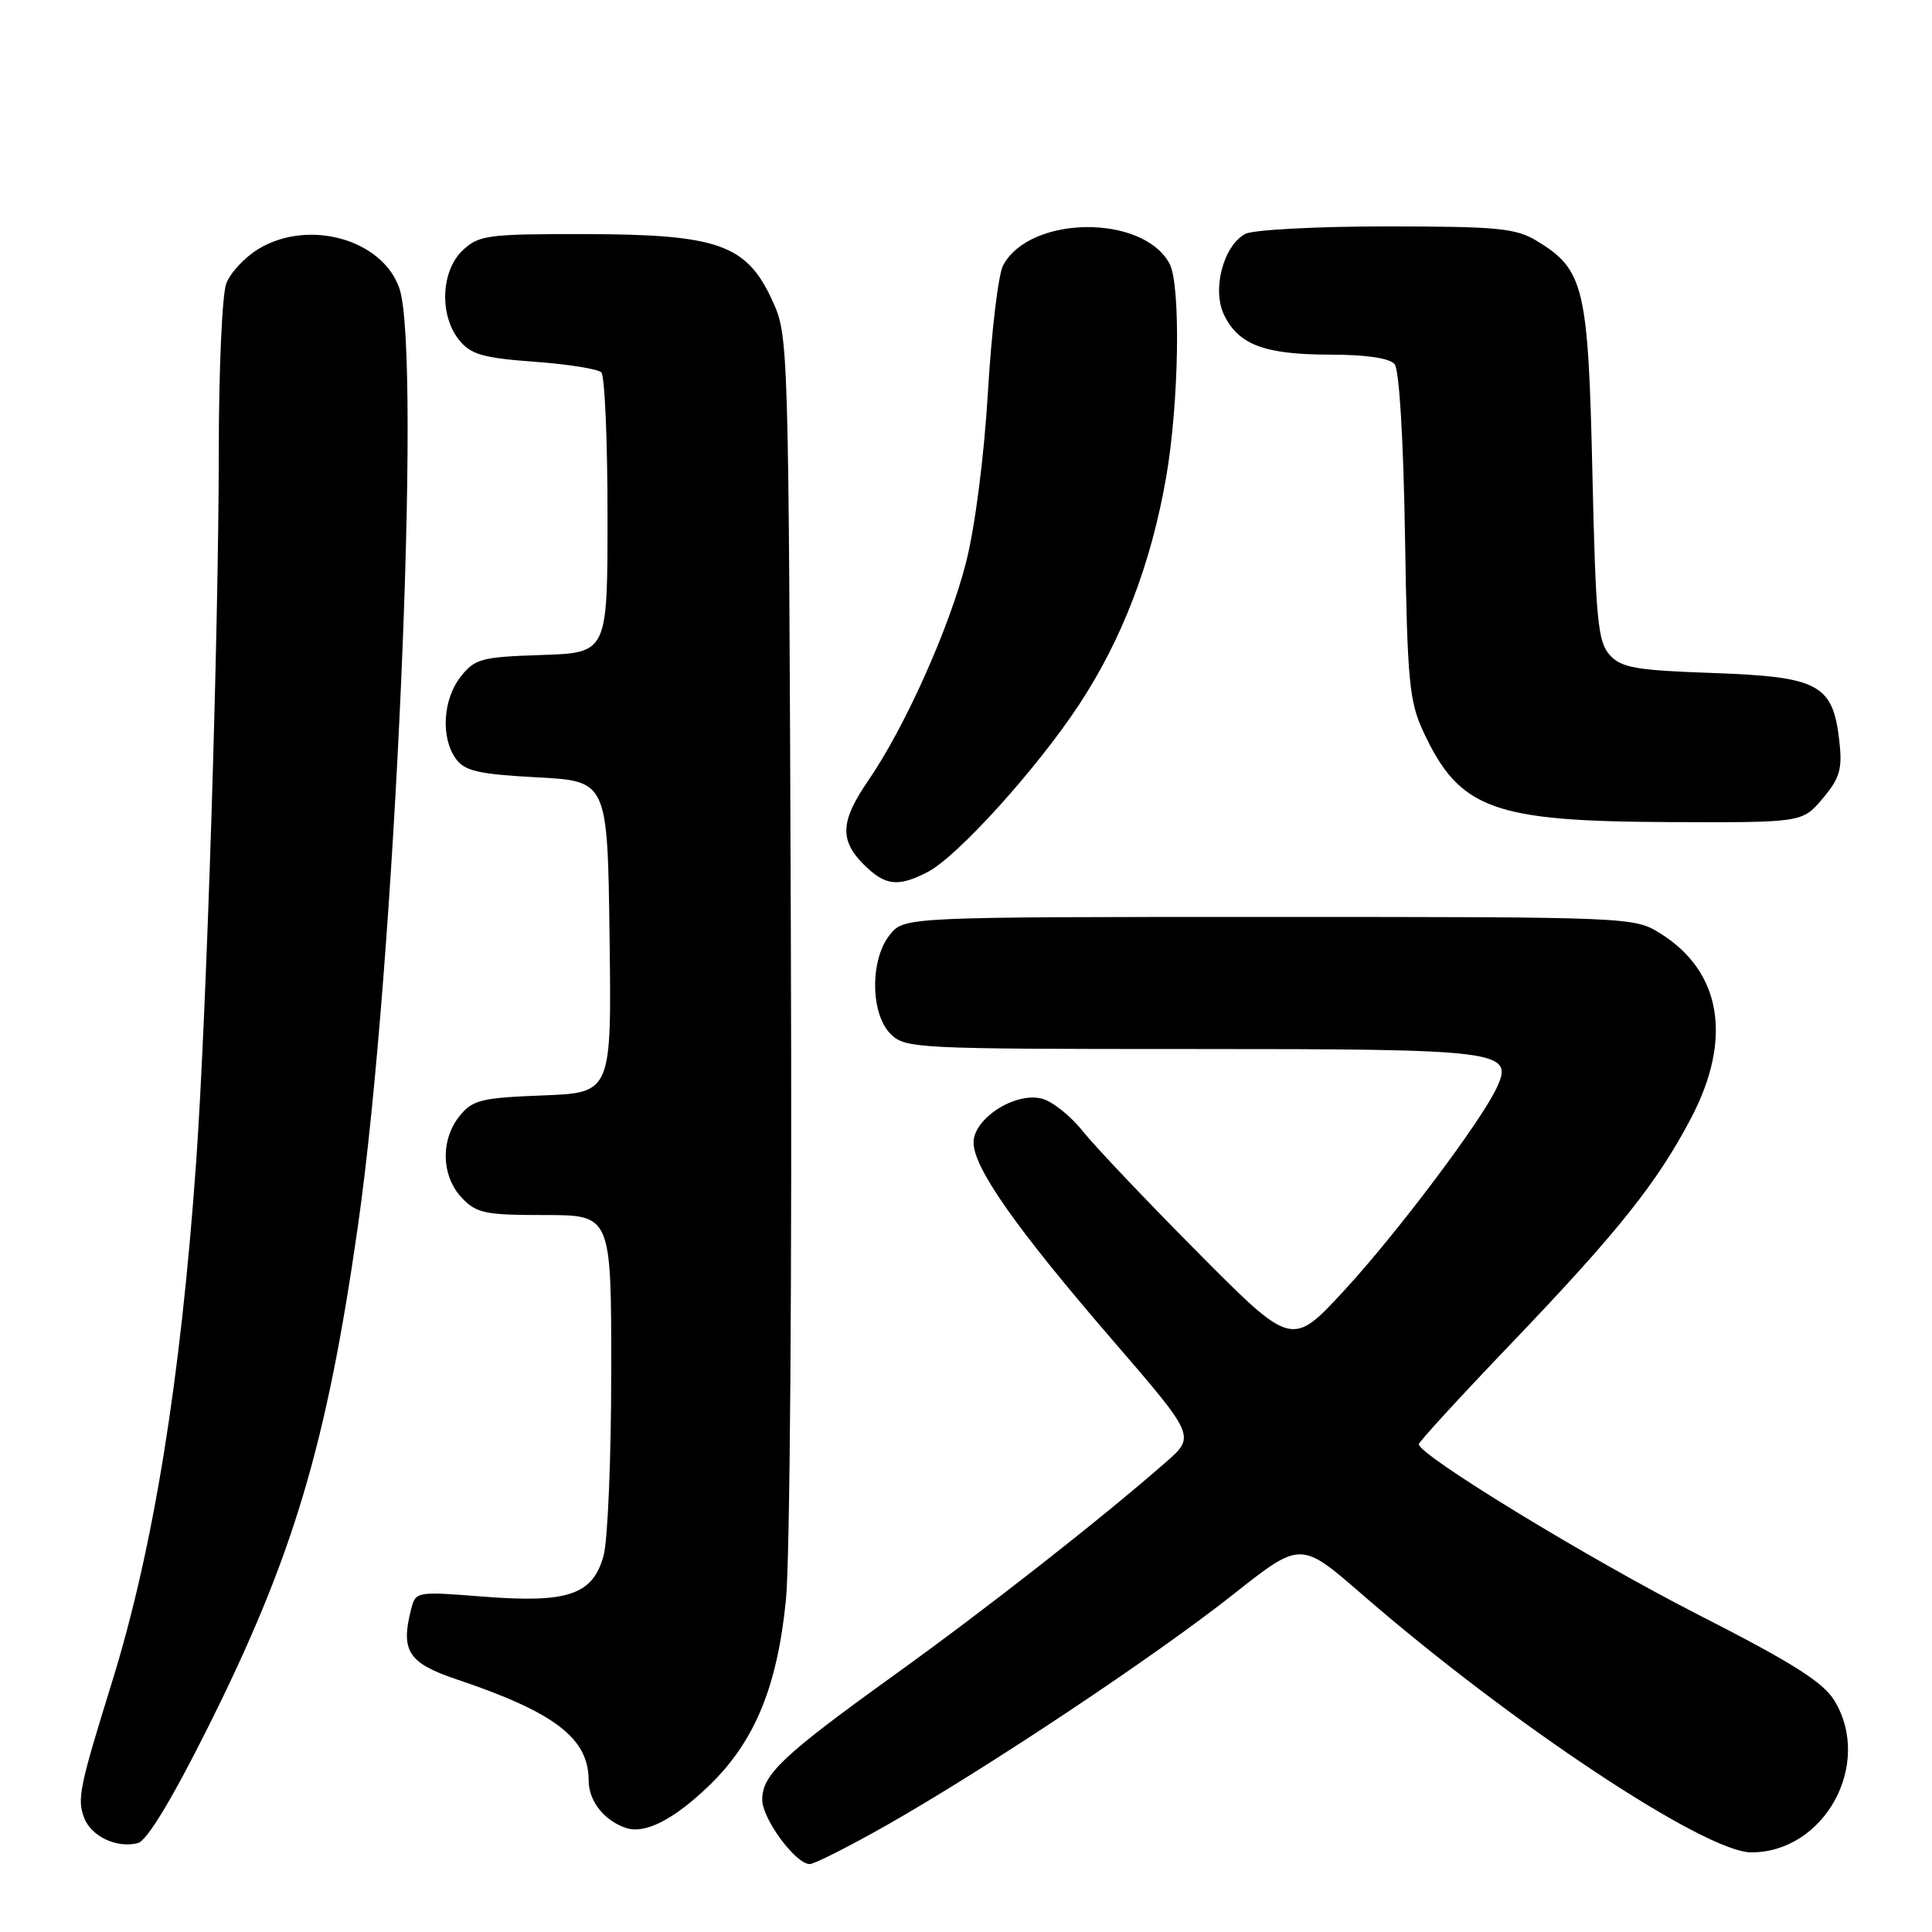 <?xml version="1.0" encoding="UTF-8" standalone="no"?>
<!DOCTYPE svg PUBLIC "-//W3C//DTD SVG 1.1//EN" "http://www.w3.org/Graphics/SVG/1.1/DTD/svg11.dtd" >
<svg xmlns="http://www.w3.org/2000/svg" xmlns:xlink="http://www.w3.org/1999/xlink" version="1.1" viewBox="0 0 256 256">
 <g >
 <path fill="currentColor"
d=" M 117.45 241.87 C 130.58 234.42 153.12 219.42 163.42 211.26 C 172.35 204.20 172.35 204.20 180.42 211.21 C 200.17 228.37 225.94 245.45 232.05 245.45 C 241.77 245.45 248.19 233.74 243.06 225.33 C 241.57 222.88 237.50 220.32 225.00 213.94 C 210.53 206.56 188.00 192.81 188.00 191.37 C 188.00 191.06 193.45 185.11 200.12 178.15 C 214.32 163.32 219.59 156.73 224.09 148.13 C 229.59 137.64 228.10 128.73 220.00 123.68 C 216.53 121.52 216.10 121.50 168.16 121.50 C 119.82 121.50 119.82 121.50 117.91 123.86 C 115.27 127.12 115.32 134.32 118.00 137.00 C 119.93 138.93 121.33 139.00 157.81 139.00 C 199.08 139.00 200.62 139.20 198.32 144.14 C 196.25 148.60 185.03 163.51 178.11 171.00 C 171.18 178.50 171.18 178.50 158.76 166.00 C 151.93 159.12 145.03 151.85 143.42 149.83 C 141.81 147.81 139.38 145.89 138.00 145.56 C 134.45 144.70 129.00 148.23 129.00 151.38 C 129.00 154.75 134.66 162.80 147.46 177.62 C 158.41 190.31 158.41 190.31 154.46 193.77 C 145.76 201.37 130.83 213.08 118.50 221.95 C 103.70 232.60 101.00 235.15 101.00 238.48 C 101.00 241.00 105.43 247.00 107.29 247.00 C 107.90 247.00 112.47 244.69 117.45 241.87 Z  M 27.45 229.10 C 38.82 206.39 43.25 191.64 47.42 162.50 C 52.33 128.29 55.92 46.81 52.91 38.18 C 50.65 31.68 40.84 28.97 34.23 33.00 C 32.42 34.10 30.51 36.16 29.98 37.57 C 29.44 38.98 28.99 48.99 28.99 59.82 C 28.97 84.12 27.37 134.55 25.99 154.00 C 23.94 182.87 20.33 205.18 14.84 222.89 C 10.54 236.75 10.21 238.34 11.13 240.82 C 12.05 243.32 15.48 244.95 18.27 244.22 C 19.46 243.91 22.73 238.52 27.45 229.10 Z  M 93.87 236.69 C 99.97 230.84 102.98 223.60 104.14 212.01 C 104.68 206.60 104.96 168.43 104.79 123.50 C 104.50 44.50 104.50 44.50 102.29 39.72 C 98.91 32.39 95.09 31.05 77.56 31.02 C 64.62 31.00 63.46 31.15 61.31 33.17 C 58.42 35.89 58.19 41.78 60.84 45.06 C 62.39 46.97 63.98 47.43 70.77 47.93 C 75.22 48.25 79.22 48.89 79.68 49.34 C 80.13 49.79 80.50 58.34 80.50 68.33 C 80.50 86.50 80.50 86.50 71.79 86.79 C 63.78 87.05 62.92 87.28 61.04 89.67 C 58.67 92.69 58.38 97.77 60.42 100.56 C 61.59 102.17 63.44 102.59 71.17 103.00 C 80.50 103.50 80.50 103.50 80.77 124.15 C 81.04 144.80 81.04 144.80 71.93 145.15 C 63.79 145.46 62.62 145.75 60.91 147.86 C 58.35 151.02 58.47 155.81 61.17 158.69 C 63.13 160.77 64.24 161.00 72.17 161.00 C 81.00 161.00 81.00 161.00 80.99 181.75 C 80.99 193.16 80.53 204.14 79.98 206.13 C 78.54 211.33 75.27 212.44 64.02 211.56 C 55.09 210.86 55.07 210.86 54.45 213.33 C 53.08 218.79 54.12 220.37 60.50 222.52 C 73.53 226.90 78.00 230.33 78.00 235.92 C 78.00 238.66 80.08 241.28 83.00 242.23 C 85.49 243.03 89.26 241.11 93.87 236.69 Z  M 122.93 115.54 C 126.87 113.50 137.38 101.88 142.99 93.36 C 148.69 84.70 152.52 74.70 154.51 63.29 C 156.23 53.45 156.48 37.77 154.97 34.94 C 151.45 28.37 136.47 28.51 132.92 35.16 C 132.29 36.33 131.38 43.86 130.91 51.90 C 130.40 60.47 129.21 69.80 128.01 74.50 C 125.81 83.19 119.88 96.41 115.04 103.44 C 111.36 108.79 111.22 111.32 114.45 114.55 C 117.29 117.38 118.99 117.58 122.93 115.54 Z  M 241.52 105.80 C 243.80 103.08 244.14 101.92 243.72 98.18 C 242.87 90.68 241.02 89.68 227.07 89.18 C 216.73 88.82 214.84 88.49 213.29 86.78 C 211.72 85.04 211.44 82.11 211.00 62.65 C 210.45 38.08 209.89 35.73 203.70 31.96 C 200.86 30.23 198.60 30.01 183.68 30.00 C 174.44 30.00 166.03 30.45 165.01 30.99 C 162.11 32.55 160.58 38.34 162.18 41.69 C 164.09 45.67 167.51 46.97 176.13 46.99 C 180.99 46.99 184.13 47.45 184.79 48.25 C 185.41 48.99 185.96 58.19 186.17 71.00 C 186.48 90.34 186.73 92.95 188.62 97.00 C 193.41 107.23 197.79 108.84 221.16 108.93 C 238.82 109.00 238.82 109.00 241.52 105.80 Z "/>
</g>
</svg>